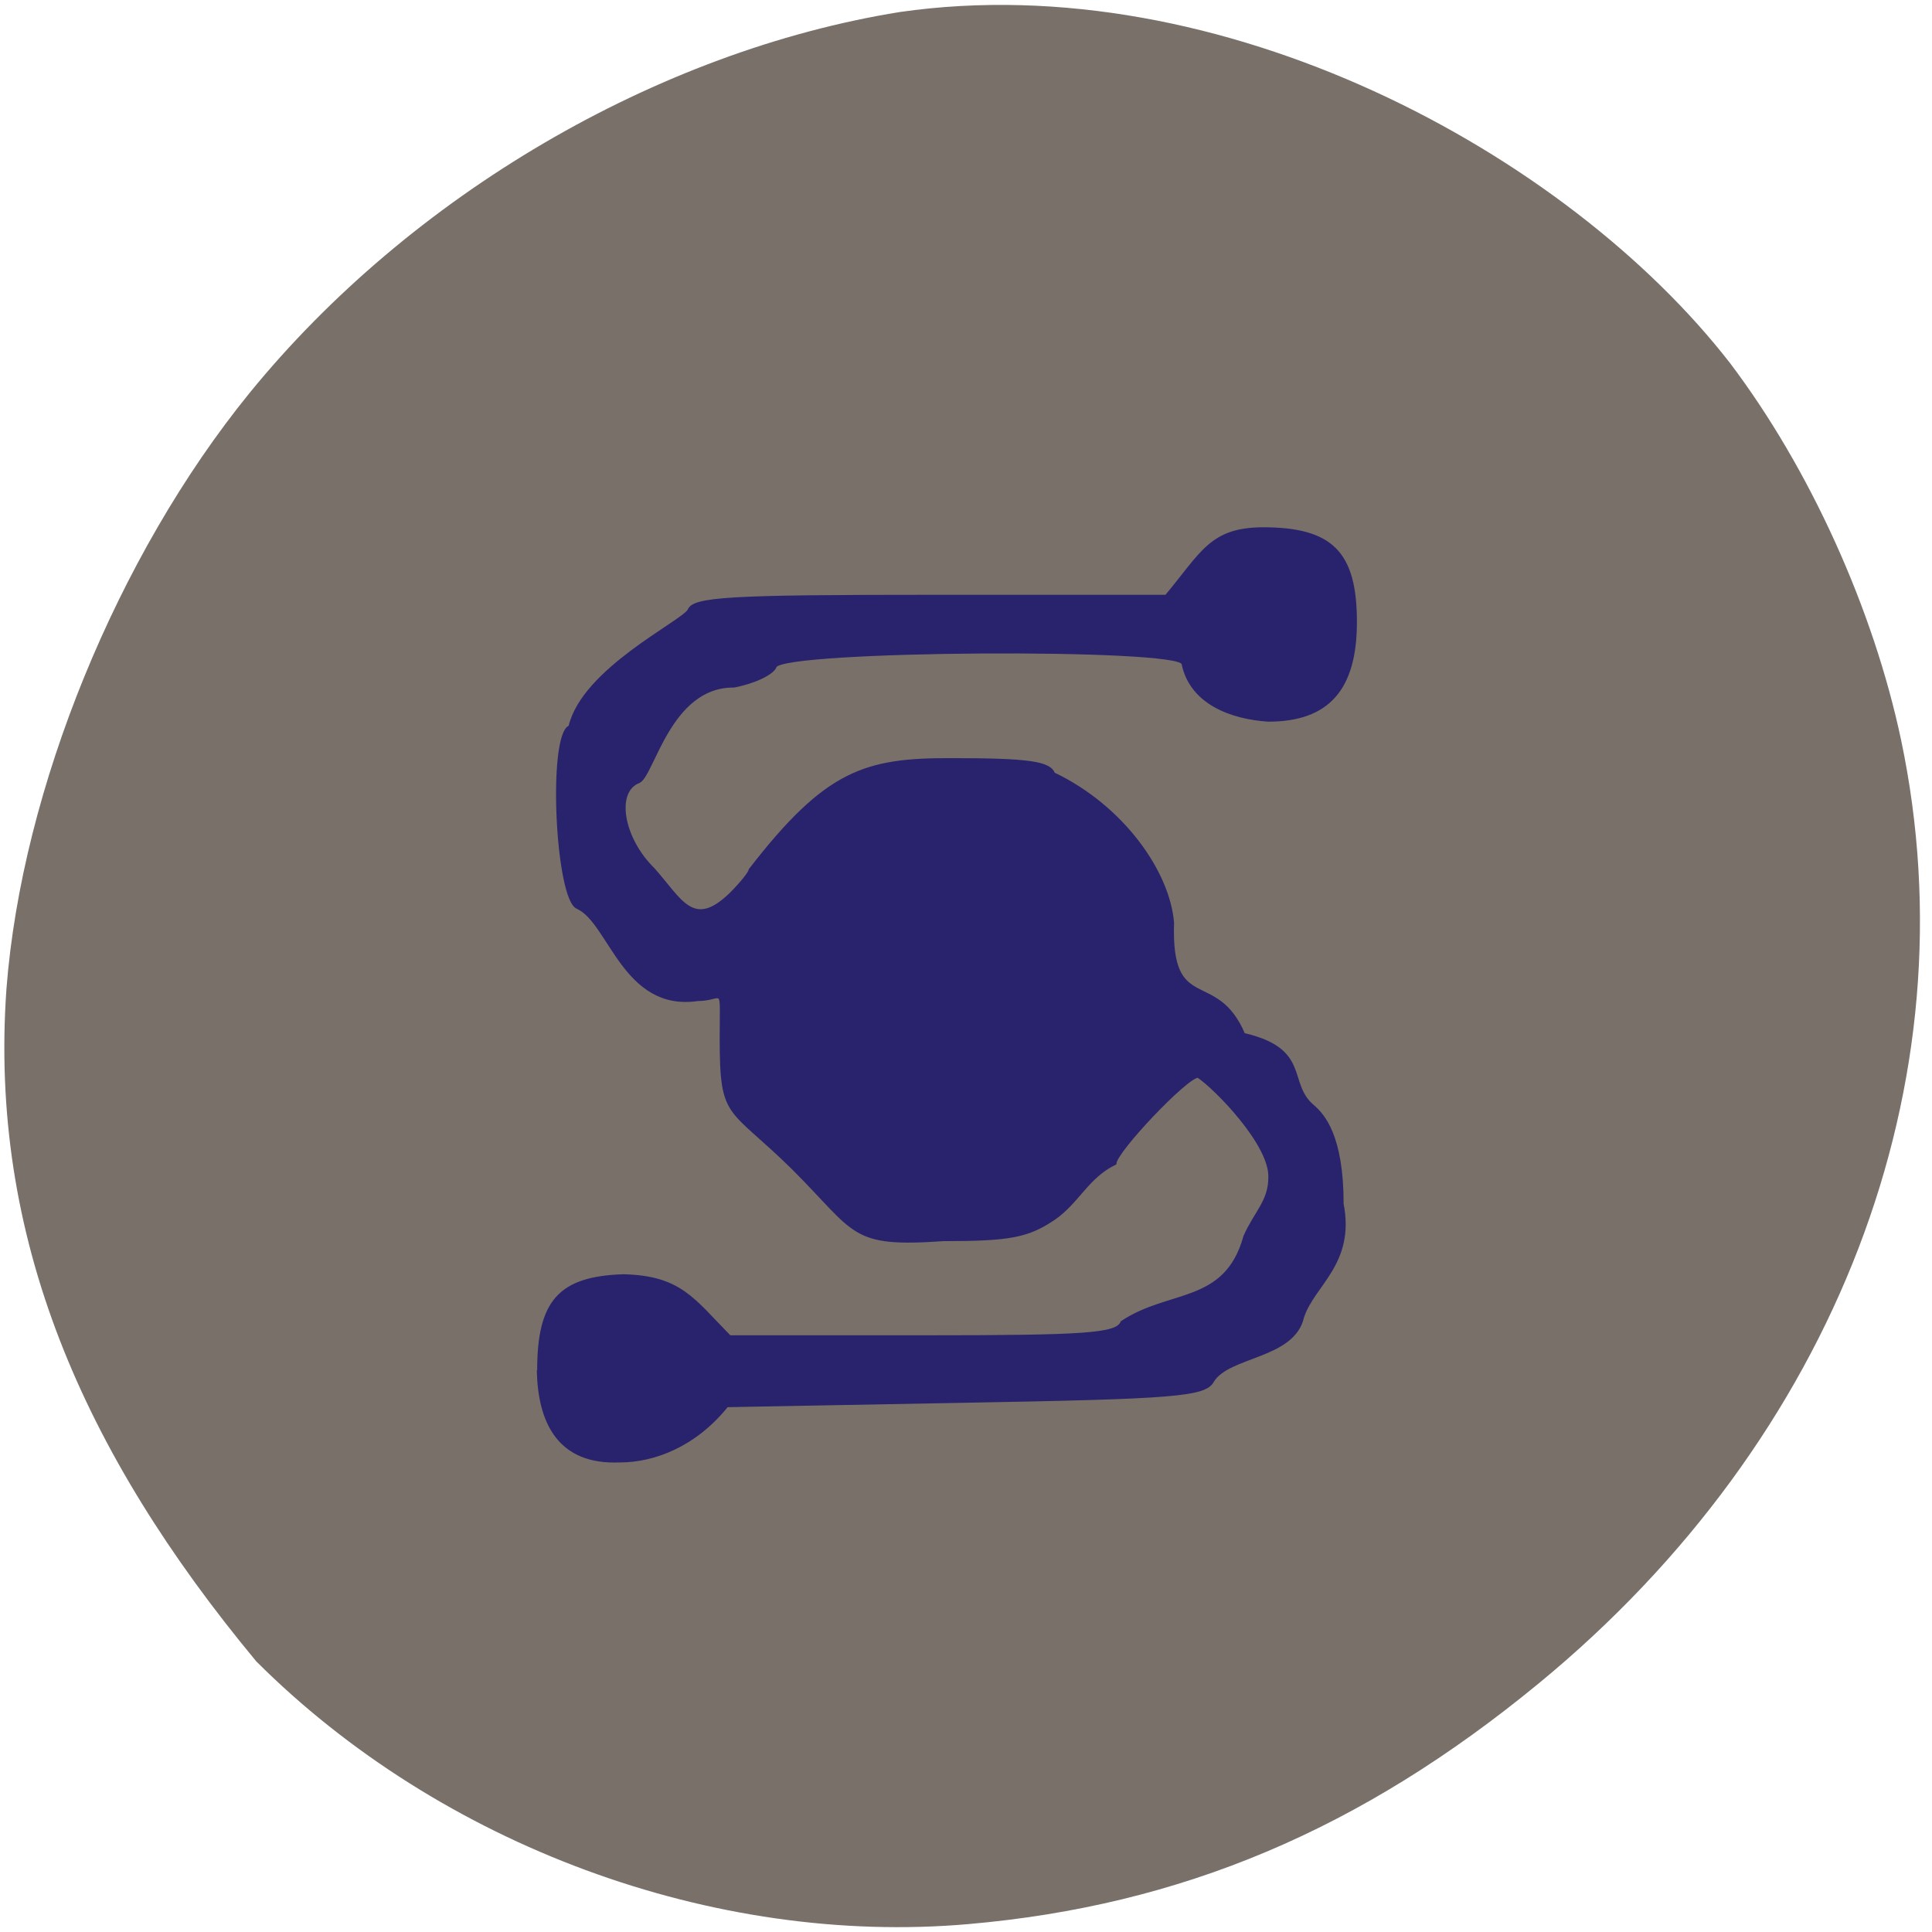 <svg xmlns="http://www.w3.org/2000/svg" viewBox="0 0 22 22"><path d="m 0.074 11.254 c 0.176 -2.27 1.262 -4.926 2.766 -6.777 c 1.832 -2.25 4.641 -3.895 7.406 -4.34 c 3.656 -0.527 7.59 1.598 9.453 3.996 c 0.91 1.203 1.633 2.801 1.949 4.293 c 0.82 3.895 -0.738 7.957 -4.125 10.742 c -2.027 1.668 -4.074 2.531 -6.496 2.742 c -2.902 0.254 -6.01 -0.895 -8.109 -2.992 c -1.977 -2.383 -3.047 -4.832 -2.844 -7.664" fill="#787069"/><path d="m 217.74 53.596 c 0 -10.374 3.3 -13.951 13.305 -14.257 c 8.888 0.204 10.91 3.577 16.605 9.147 h 30.12 c 25.386 0 30.23 -0.307 30.975 -2.146 c 7.451 -4.804 16.179 -2.504 19.16 -12.826 c 1.597 -3.526 3.885 -5.263 3.885 -8.789 c 0.266 -4.906 -8.462 -13.44 -11.123 -15.13 c -1.756 0 -12.88 11.242 -12.88 13.03 c -4.311 1.993 -5.748 5.723 -9.473 8.227 c -4.151 2.708 -6.972 3.219 -17.35 3.219 c -14.583 0.971 -13.412 -1.022 -23.524 -10.731 c -10.01 -9.454 -11.23 -7.205 -11.23 -19.47 c 0 -8.534 0.585 -5.774 -3.566 -5.774 c -11.549 1.635 -13.784 -11.651 -18.787 -13.797 c -3.3 -1.175 -4.524 -25.959 -1.224 -27.19 c 2.076 -8.534 17.403 -15.586 18.574 -17.426 c 0.692 -1.84 6.333 -2.146 37.681 -2.146 h 36.776 c 5.641 -6.49 6.972 -10.07 15.11 -10.118 c 10.804 0 14.529 3.628 14.529 14.05 c 0 10.118 -4.364 14.768 -13.678 14.768 c -5.801 -0.358 -12.08 -2.606 -13.358 -8.483 c 0 -2.555 -62.48 -2.197 -63.49 0.409 c -0.426 1.073 -3.353 2.402 -6.493 2.964 c -10.01 -0.102 -12.56 13.337 -14.795 14.308 c -3.832 1.38 -2.608 8.432 2.289 13.03 c 4.311 4.65 6.12 9.1 11.922 3.73 c 1.65 -1.584 3.034 -3.219 3.034 -3.628 c 11.922 -14.819 17.989 -16.608 31.507 -16.557 c 12.03 0 15.274 0.46 15.966 2.146 c 10.697 4.906 17.936 14.717 18.574 22.382 c -0.479 13.951 6.706 6.848 11.07 16.659 c 10.272 2.3 6.653 7.307 10.697 10.68 c 1.703 1.38 4.683 4.497 4.683 14.768 c 1.81 8.943 -4.524 12.11 -6.174 16.966 c -1.437 6.132 -11.602 5.723 -14.05 9.607 c -1.224 2.146 -5.801 2.504 -38.585 3.066 l -37.2 0.664 c -5 5.979 -11.443 8.278 -16.711 8.278 c -9.739 0.409 -12.667 -6.03 -12.826 -13.644" transform="matrix(0.073 0 0 0.076 -9.767 11.532)" fill="#28236c" stroke="#28236c" stroke-width="0.307"/></svg>